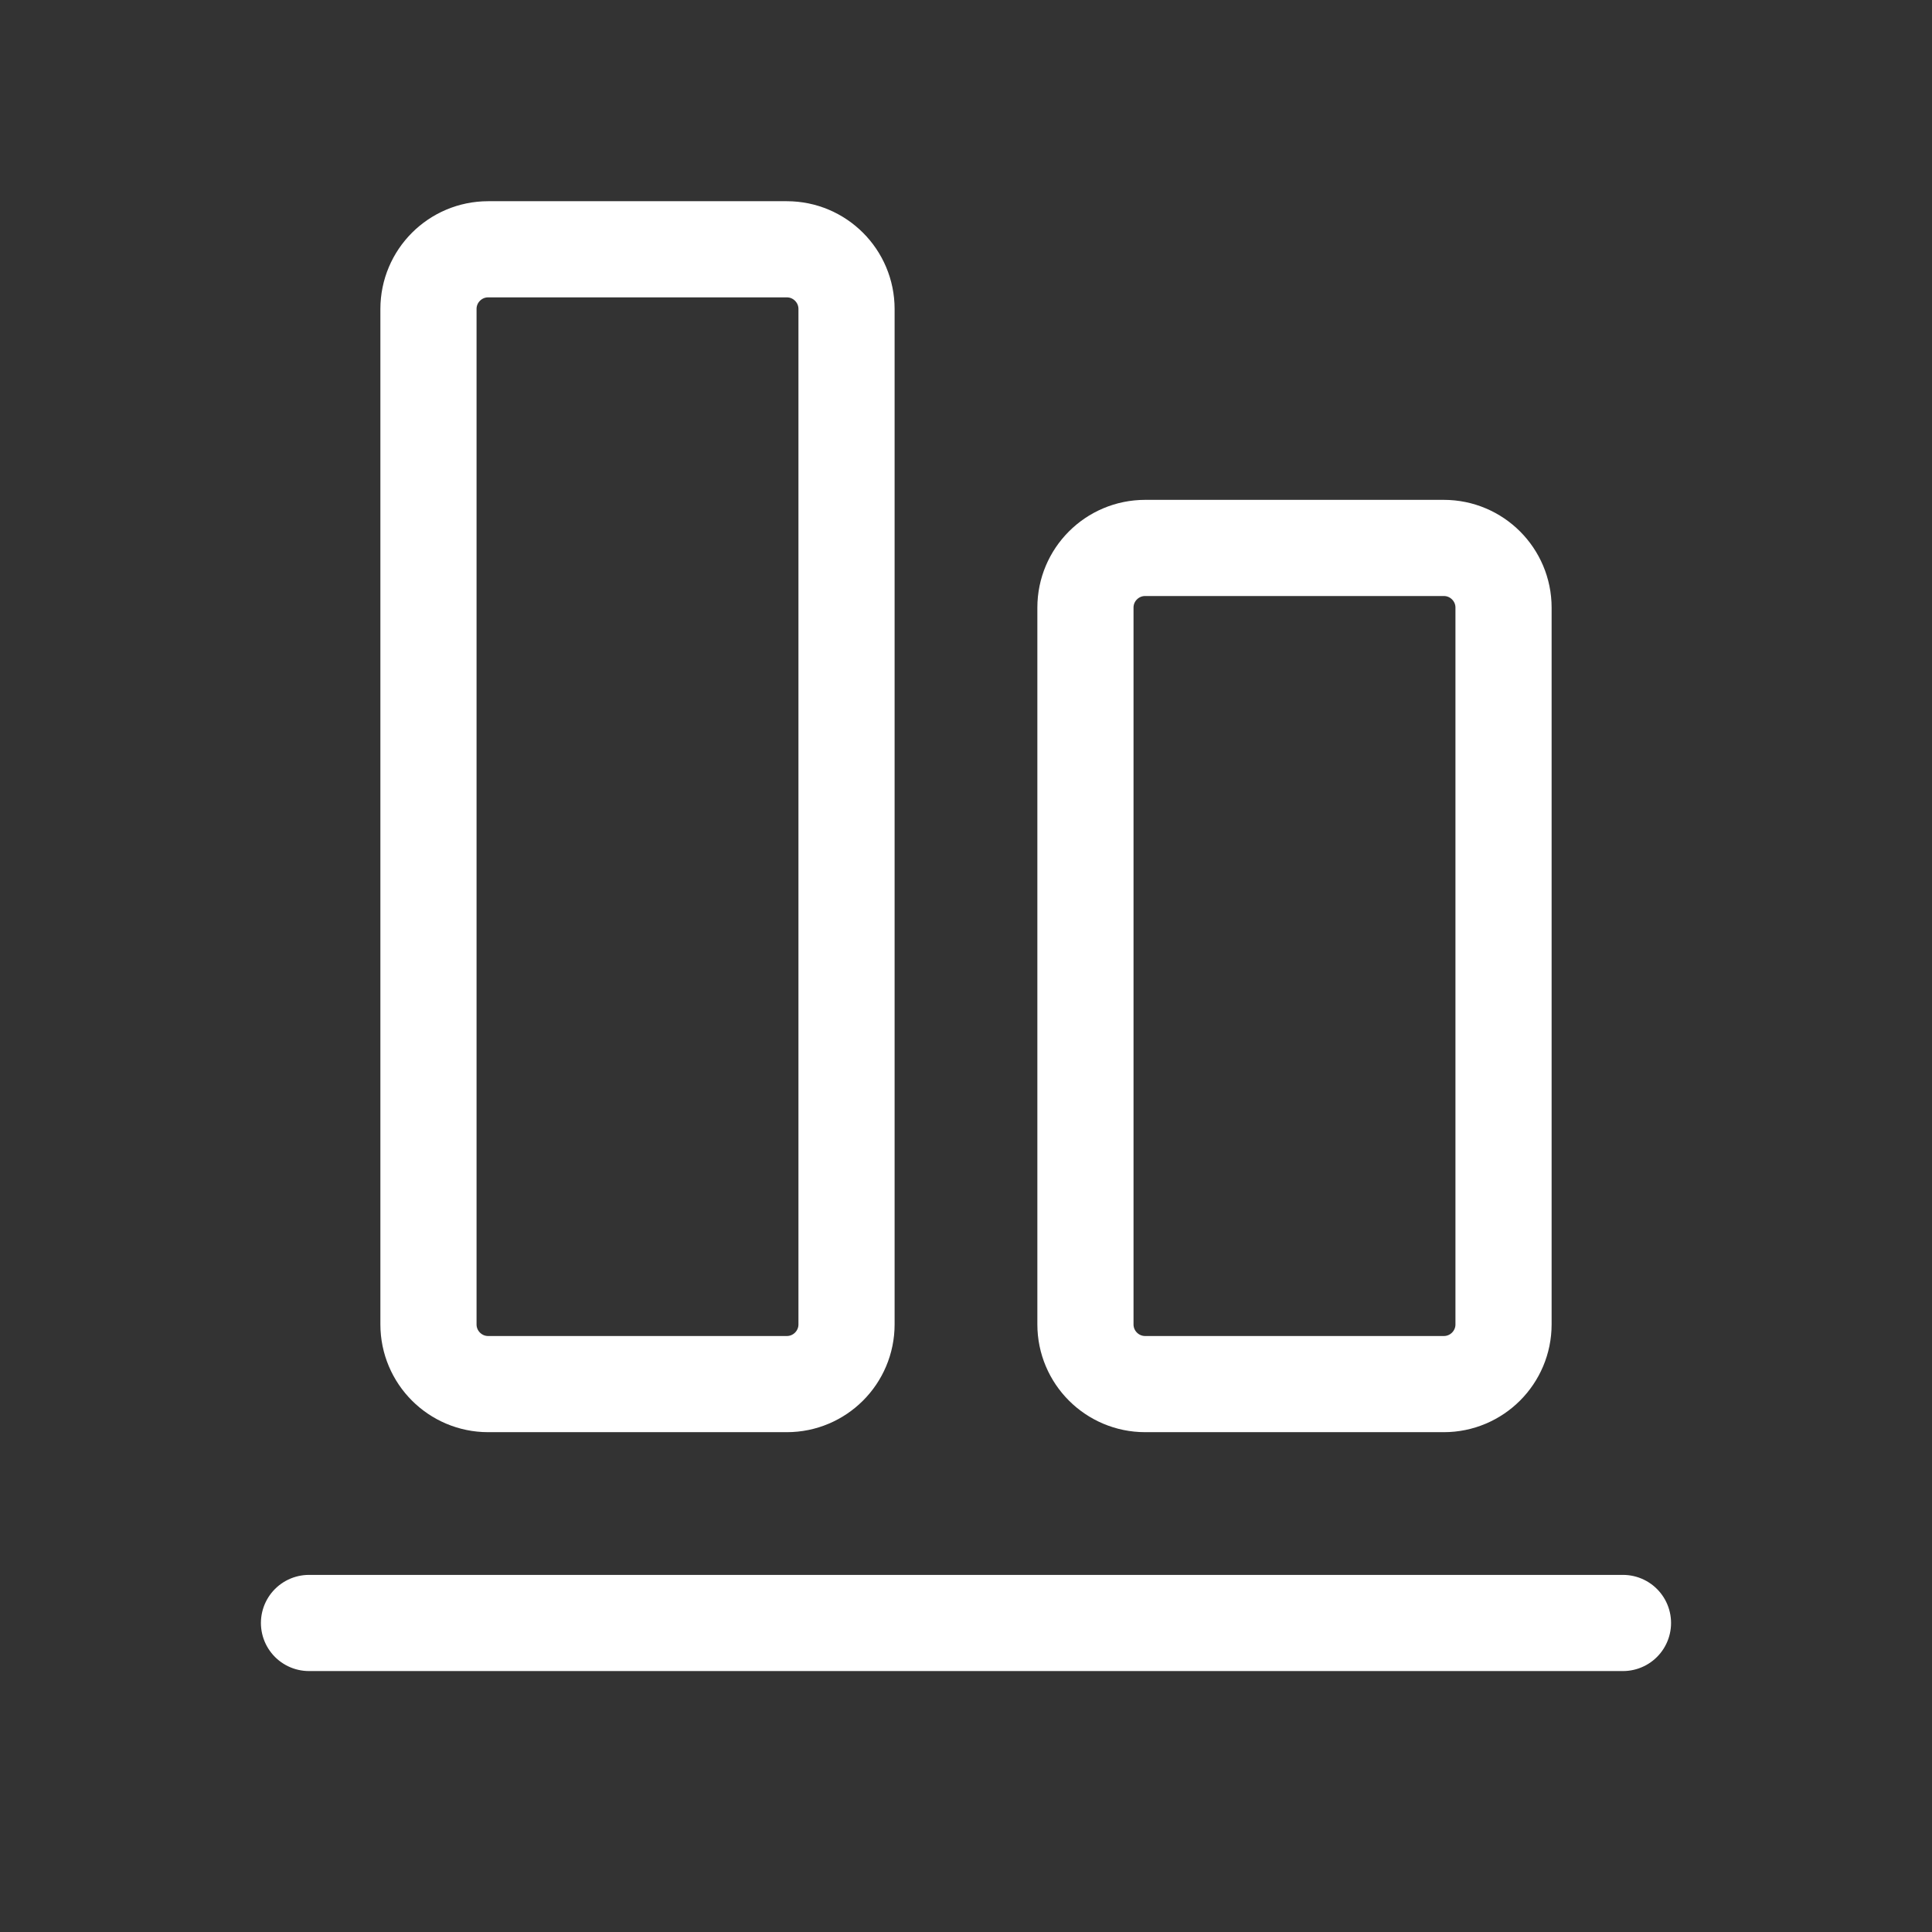 <svg width="62" height="62" viewBox="0 0 62 62" fill="none" xmlns="http://www.w3.org/2000/svg">
<rect x="0" y="0" width="62" height="62" fill="#333333" stroke="none"/>
<path d="M52.083 52.083H9.916" stroke="white" stroke-width="3.086" stroke-linecap="round" stroke-linejoin="round"/>
<path d="M34.833 19.5V42.5C34.833 43.559 35.691 44.417 36.75 44.417H46.333C47.392 44.417 48.25 43.559 48.25 42.5V19.5C48.25 18.442 47.392 17.584 46.333 17.584H36.75C35.691 17.584 34.833 18.442 34.833 19.5Z" stroke="white" stroke-width="3.086" stroke-linecap="round" stroke-linejoin="round"/>
<path d="M25.25 8H15.666C14.608 8 13.75 8.858 13.75 9.917V42.5C13.75 43.559 14.608 44.417 15.666 44.417H25.25C26.308 44.417 27.166 43.559 27.166 42.5V9.917C27.166 8.858 26.308 8 25.25 8Z" stroke="white" stroke-width="3.086" stroke-linecap="round" stroke-linejoin="round"/>
</svg>
